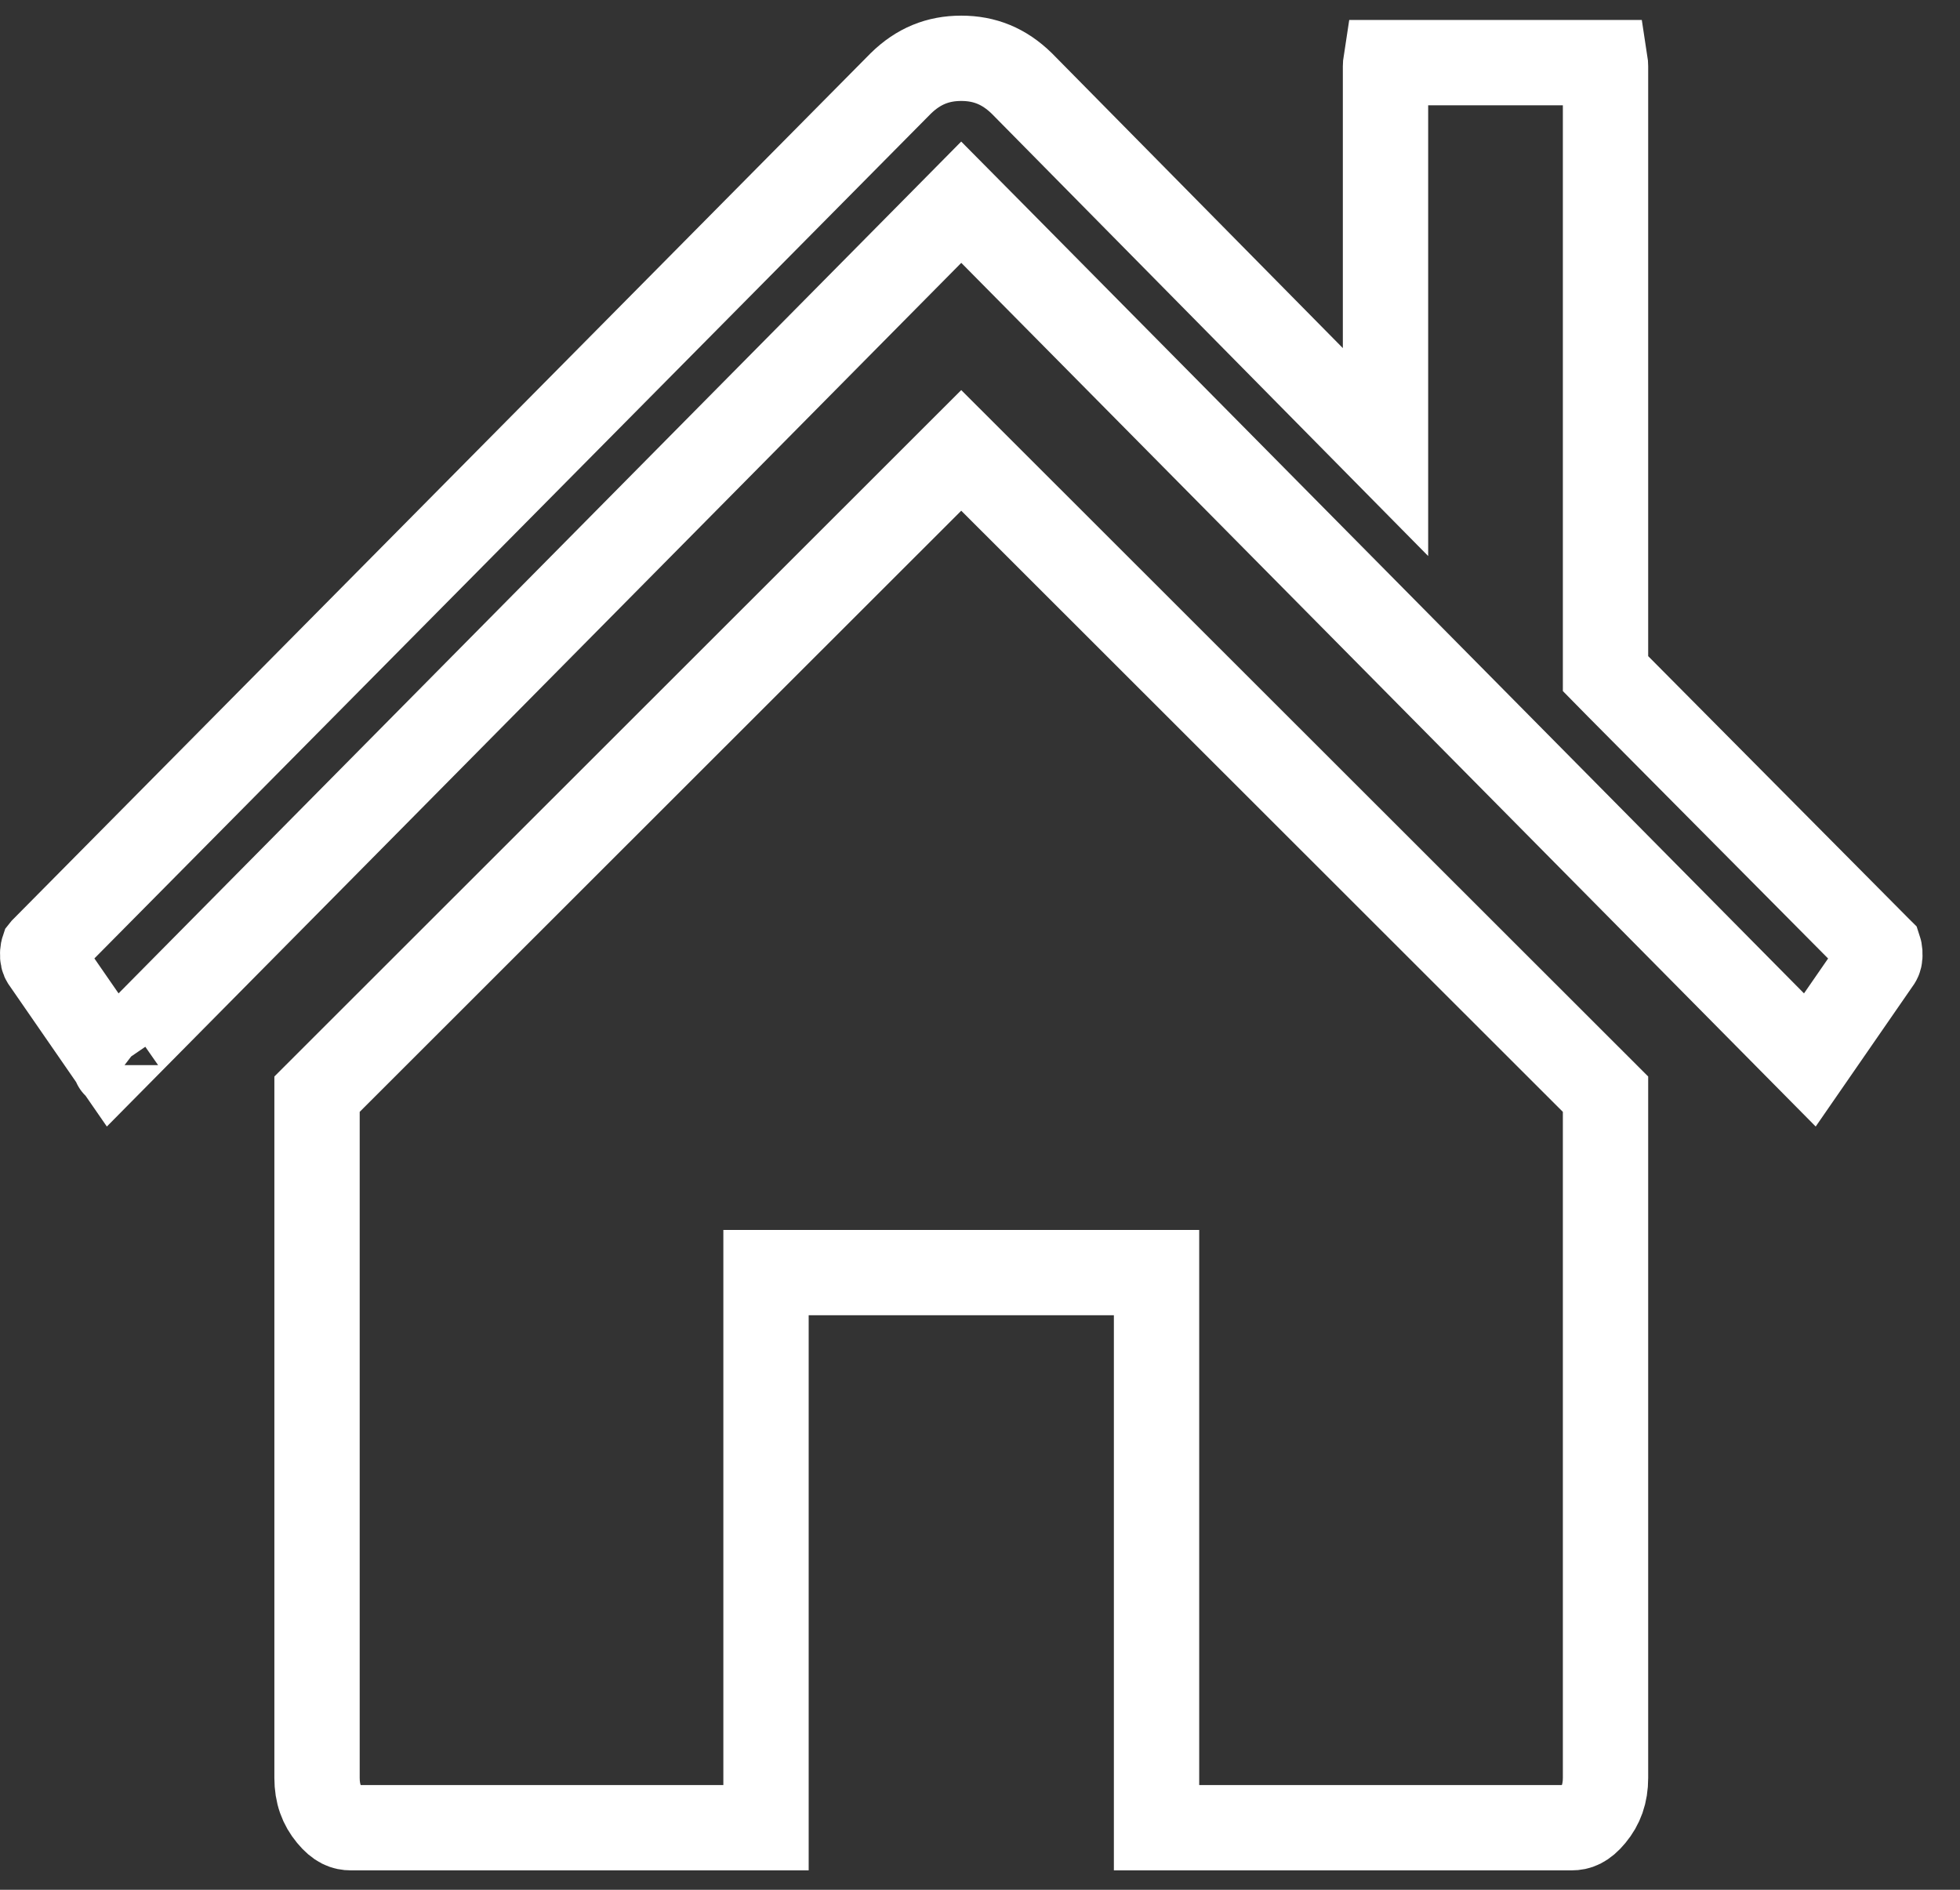 <svg width="28" height="27" viewBox="0 0 28 27" fill="none" xmlns="http://www.w3.org/2000/svg">
<rect x="0" y="0" width="28" height="27" fill="#333333" stroke="none"/>
<path d="M1.61 15.144L1.671 15.233L1.61 15.144ZM1.61 15.144L13.299 3.327L13.732 2.889L14.166 3.327L25.855 15.144L26.837 13.723C26.846 13.708 26.859 13.68 26.855 13.614C26.853 13.586 26.849 13.572 26.847 13.566L26.843 13.562L26.843 13.562L23.112 9.803L22.936 9.624V9.373V0.947C22.936 0.925 22.934 0.908 22.932 0.895H19.797C19.795 0.908 19.793 0.925 19.793 0.947V4.974V6.459L18.75 5.402L14.597 1.192C14.345 0.946 14.067 0.833 13.732 0.833C13.398 0.833 13.119 0.946 12.868 1.192L0.622 13.561L0.618 13.566C0.616 13.572 0.612 13.586 0.61 13.614C0.606 13.68 0.619 13.708 0.628 13.723L1.61 15.144ZM22.455 26.113H16.522V18.791V18.182H15.913H11.552H10.943V18.791V26.113H5.01C4.925 26.113 4.833 26.087 4.714 25.942C4.593 25.796 4.529 25.626 4.529 25.401V15.633L13.732 6.435L22.936 15.633V25.401C22.936 25.626 22.872 25.796 22.751 25.942C22.632 26.087 22.54 26.113 22.455 26.113ZM1.662 15.226C1.664 15.227 1.667 15.229 1.668 15.23L1.647 15.218C1.647 15.219 1.648 15.219 1.65 15.219C1.653 15.221 1.657 15.223 1.662 15.226Z" stroke="white" stroke-width="1.219"/>
</svg>
